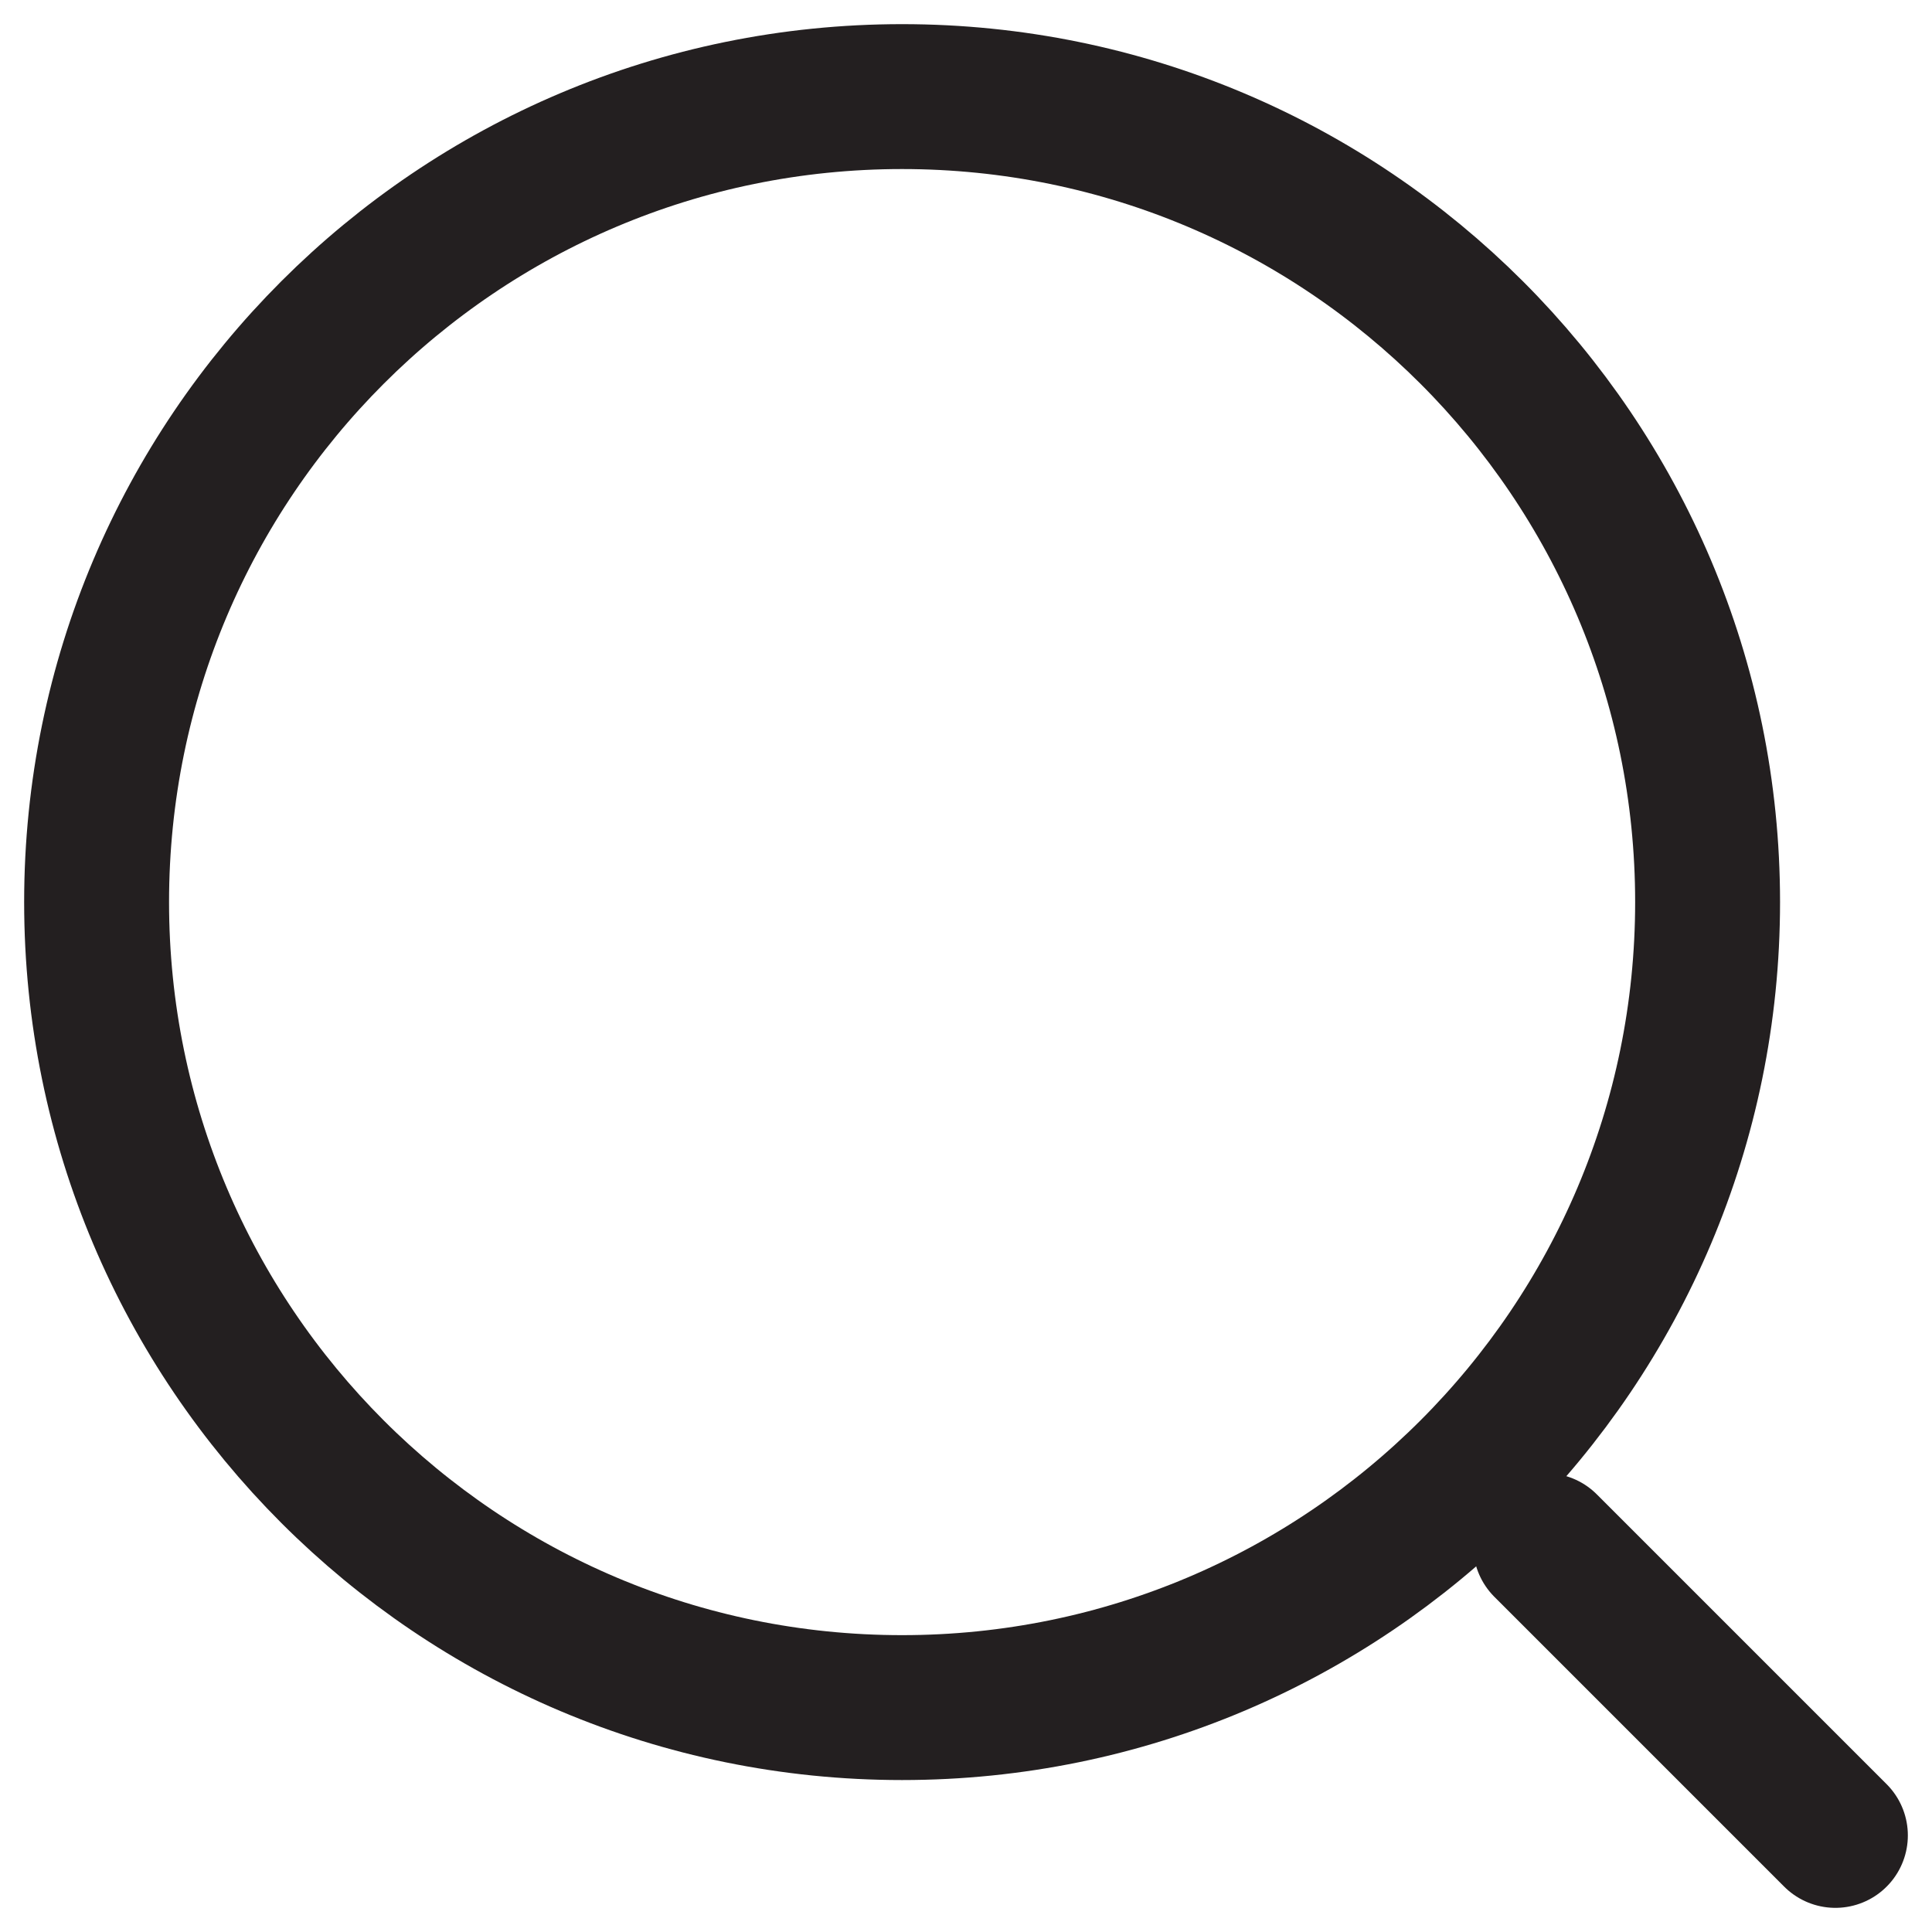 <svg width="20" height="20" viewBox="0 0 20 20" fill="none" xmlns="http://www.w3.org/2000/svg">
<path d="M9.338 17.677C13.944 17.677 17.677 13.944 17.677 9.338C17.677 4.733 13.944 1 9.338 1C4.733 1 1 4.733 1 9.338C1 13.944 4.733 17.677 9.338 17.677Z" stroke="#231F20" stroke-width="1.5" stroke-linecap="round" stroke-linejoin="round"/>
<path d="M19 19L16 16" stroke="#231F20" stroke-width="1.5" stroke-linecap="round" stroke-linejoin="round"/>
</svg>
